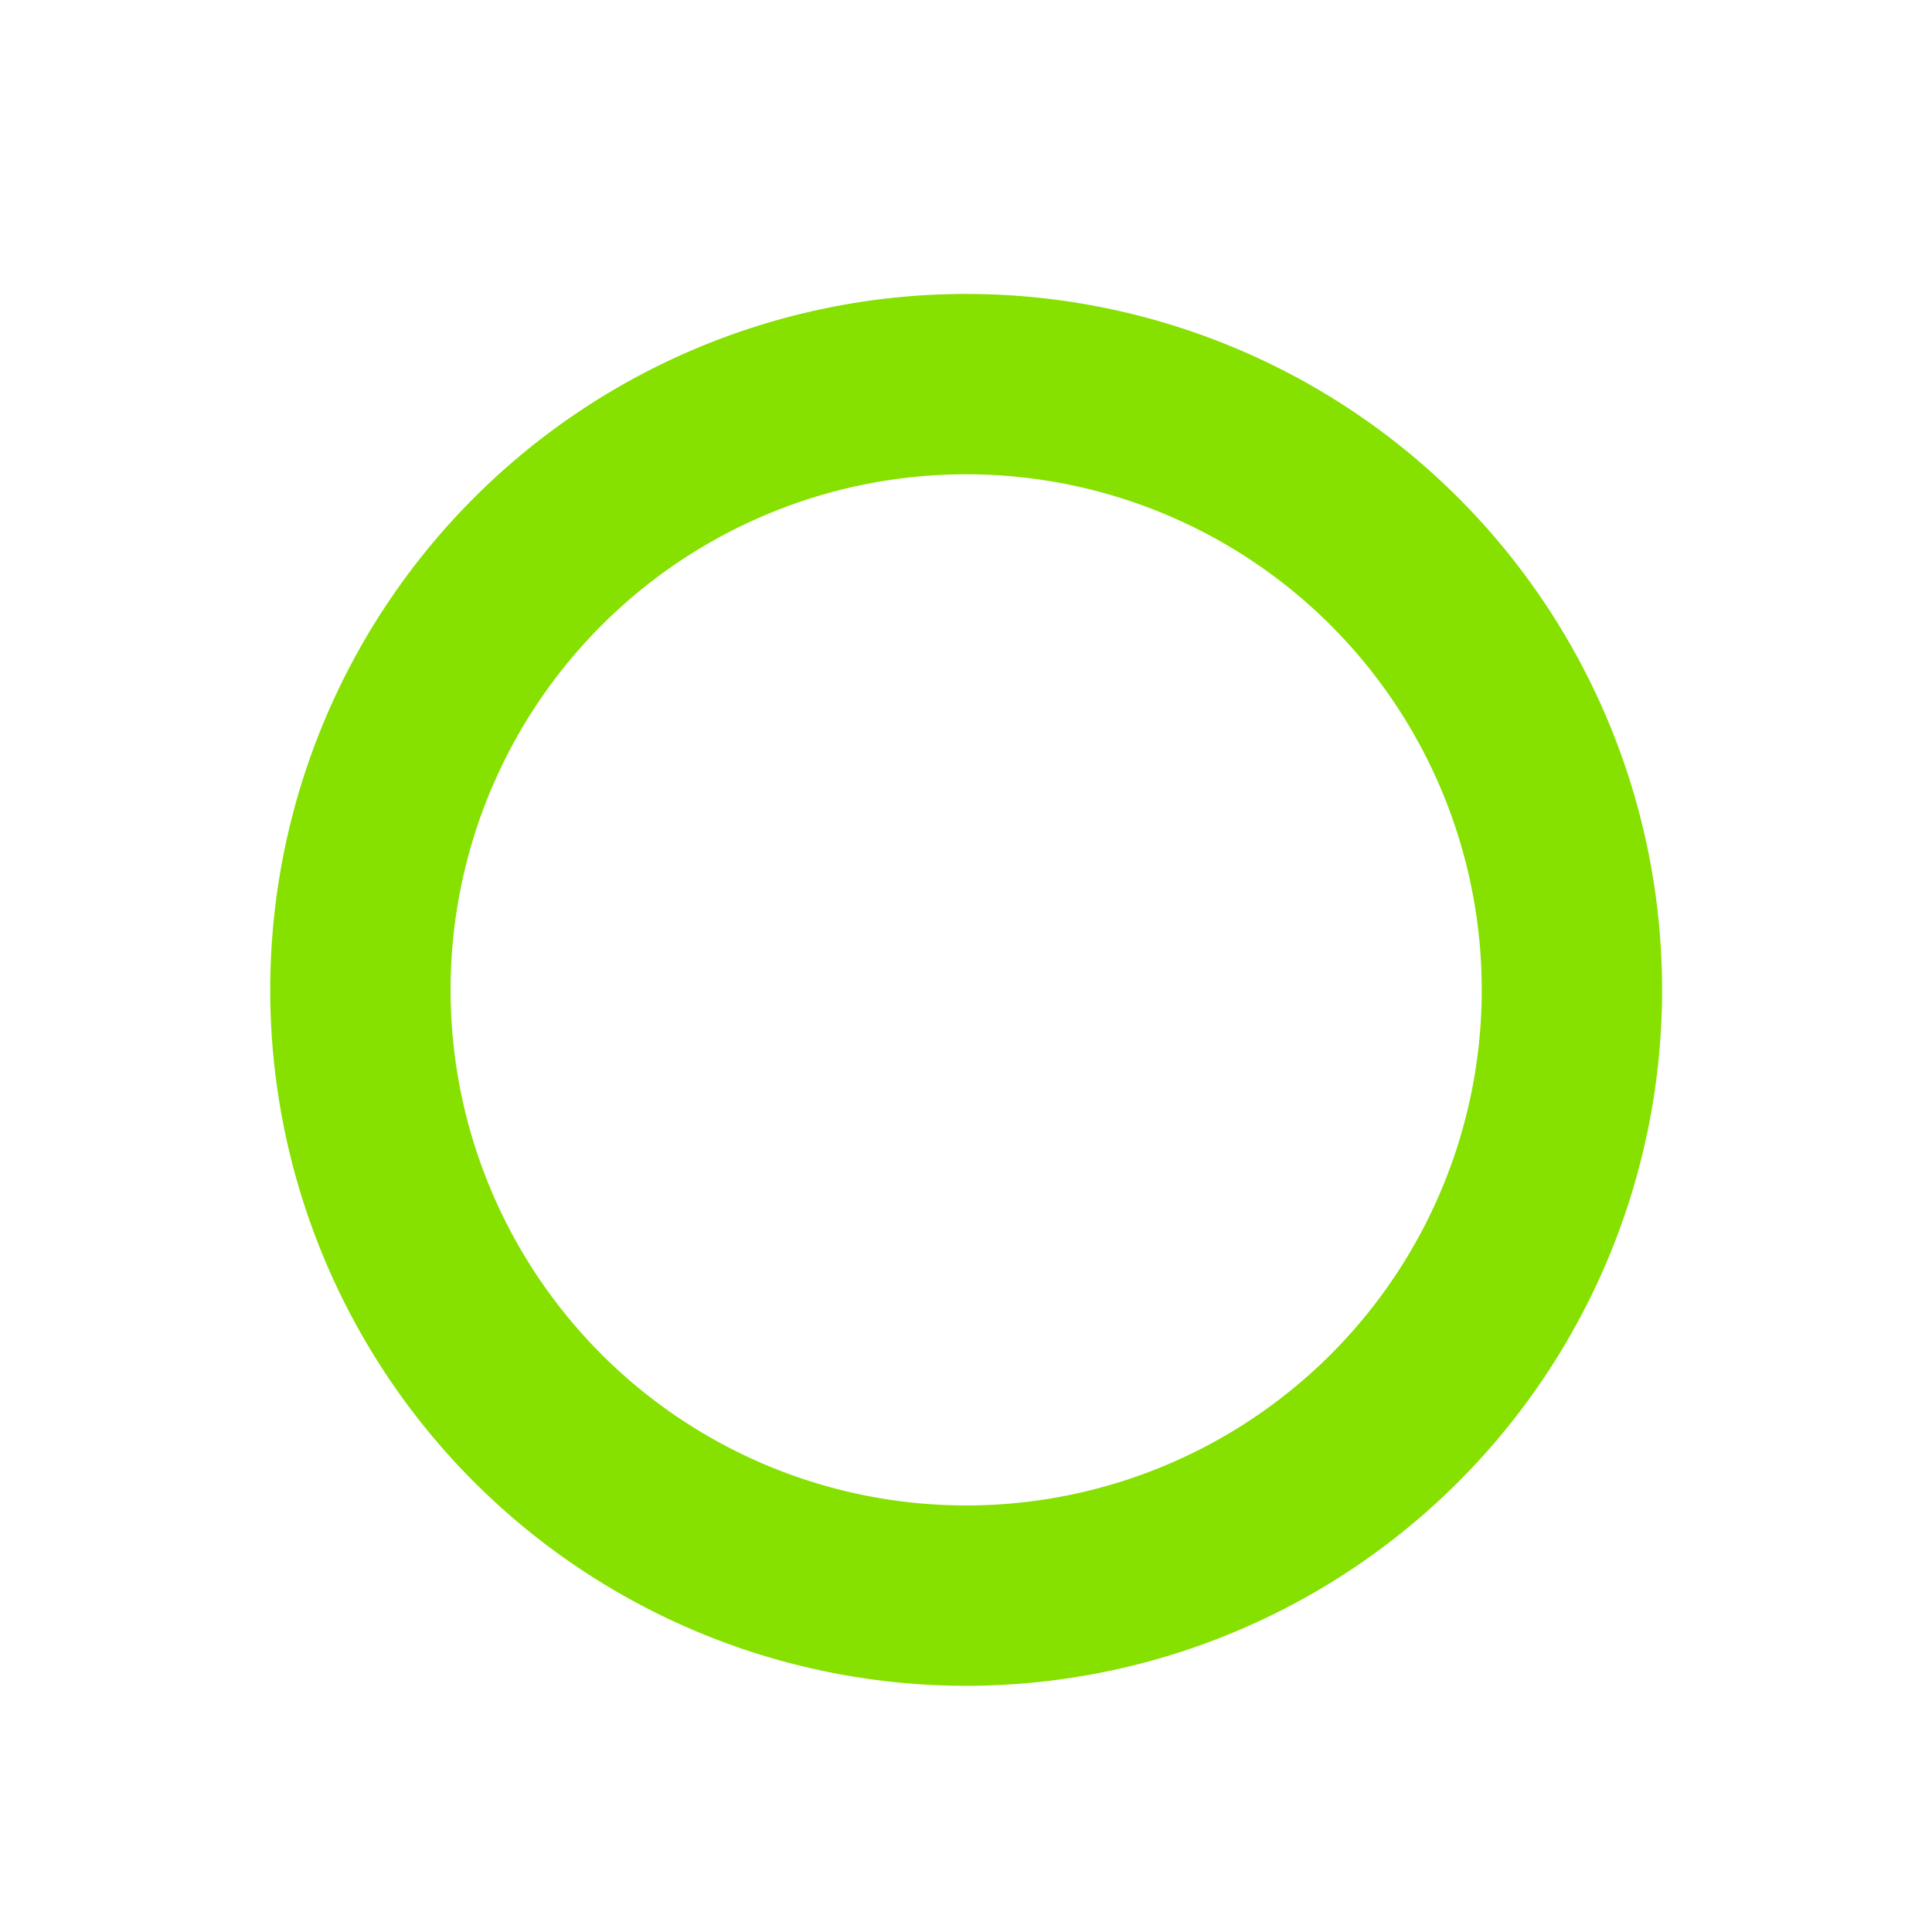 <?xml version="1.0" encoding="UTF-8" standalone="no"?>
<!-- Created with Inkscape (http://www.inkscape.org/) -->

<svg
   xmlns:dc="http://purl.org/dc/elements/1.1/"
   xmlns:cc="http://creativecommons.org/ns#"
   xmlns:rdf="http://www.w3.org/1999/02/22-rdf-syntax-ns#"
   xmlns:svg="http://www.w3.org/2000/svg"
   xmlns="http://www.w3.org/2000/svg"
   xmlns:sodipodi="http://sodipodi.sourceforge.net/DTD/sodipodi-0.dtd"
   xmlns:inkscape="http://www.inkscape.org/namespaces/inkscape"
   id="svg2"
   version="1.1"
   inkscape:version="0.48.3.1 r9886"
   width="15"
   height="15"
   sodipodi:docname="button-maximize-focused.svg">
  <defs
     id="defs6" />
  <sodipodi:namedview
     pagecolor="#ffffff"
     bordercolor="#666666"
     borderopacity="1"
     objecttolerance="10"
     gridtolerance="10"
     guidetolerance="10"
     inkscape:pageopacity="0"
     inkscape:pageshadow="2"
     inkscape:window-width="1366"
     inkscape:window-height="744"
     id="namedview4"
     showgrid="false"
     inkscape:zoom="16.333333"
     inkscape:cx="-1.2346941"
     inkscape:cy="9"
     inkscape:window-x="0"
     inkscape:window-y="24"
     inkscape:window-maximized="1"
     inkscape:current-layer="svg2" />
  <path
     sodipodi:type="arc"
     style="fill:none;stroke:#86e000;stroke-width:1.522;stroke-miterlimit:4;stroke-opacity:1;stroke-dasharray:none"
     id="path2987"
     sodipodi:cx="9.4591837"
     sodipodi:cy="8.2959185"
     sodipodi:rx="5.1122451"
     sodipodi:ry="5.1122451"
     d="m 14.571,8.296 a 5.112,5.112 0 1 1 -10.224,0 5.112,5.112 0 1 1 10.224,0 z"
     transform="matrix(0.92,0,0,0.92,-1.201,0.053)" />
</svg>
